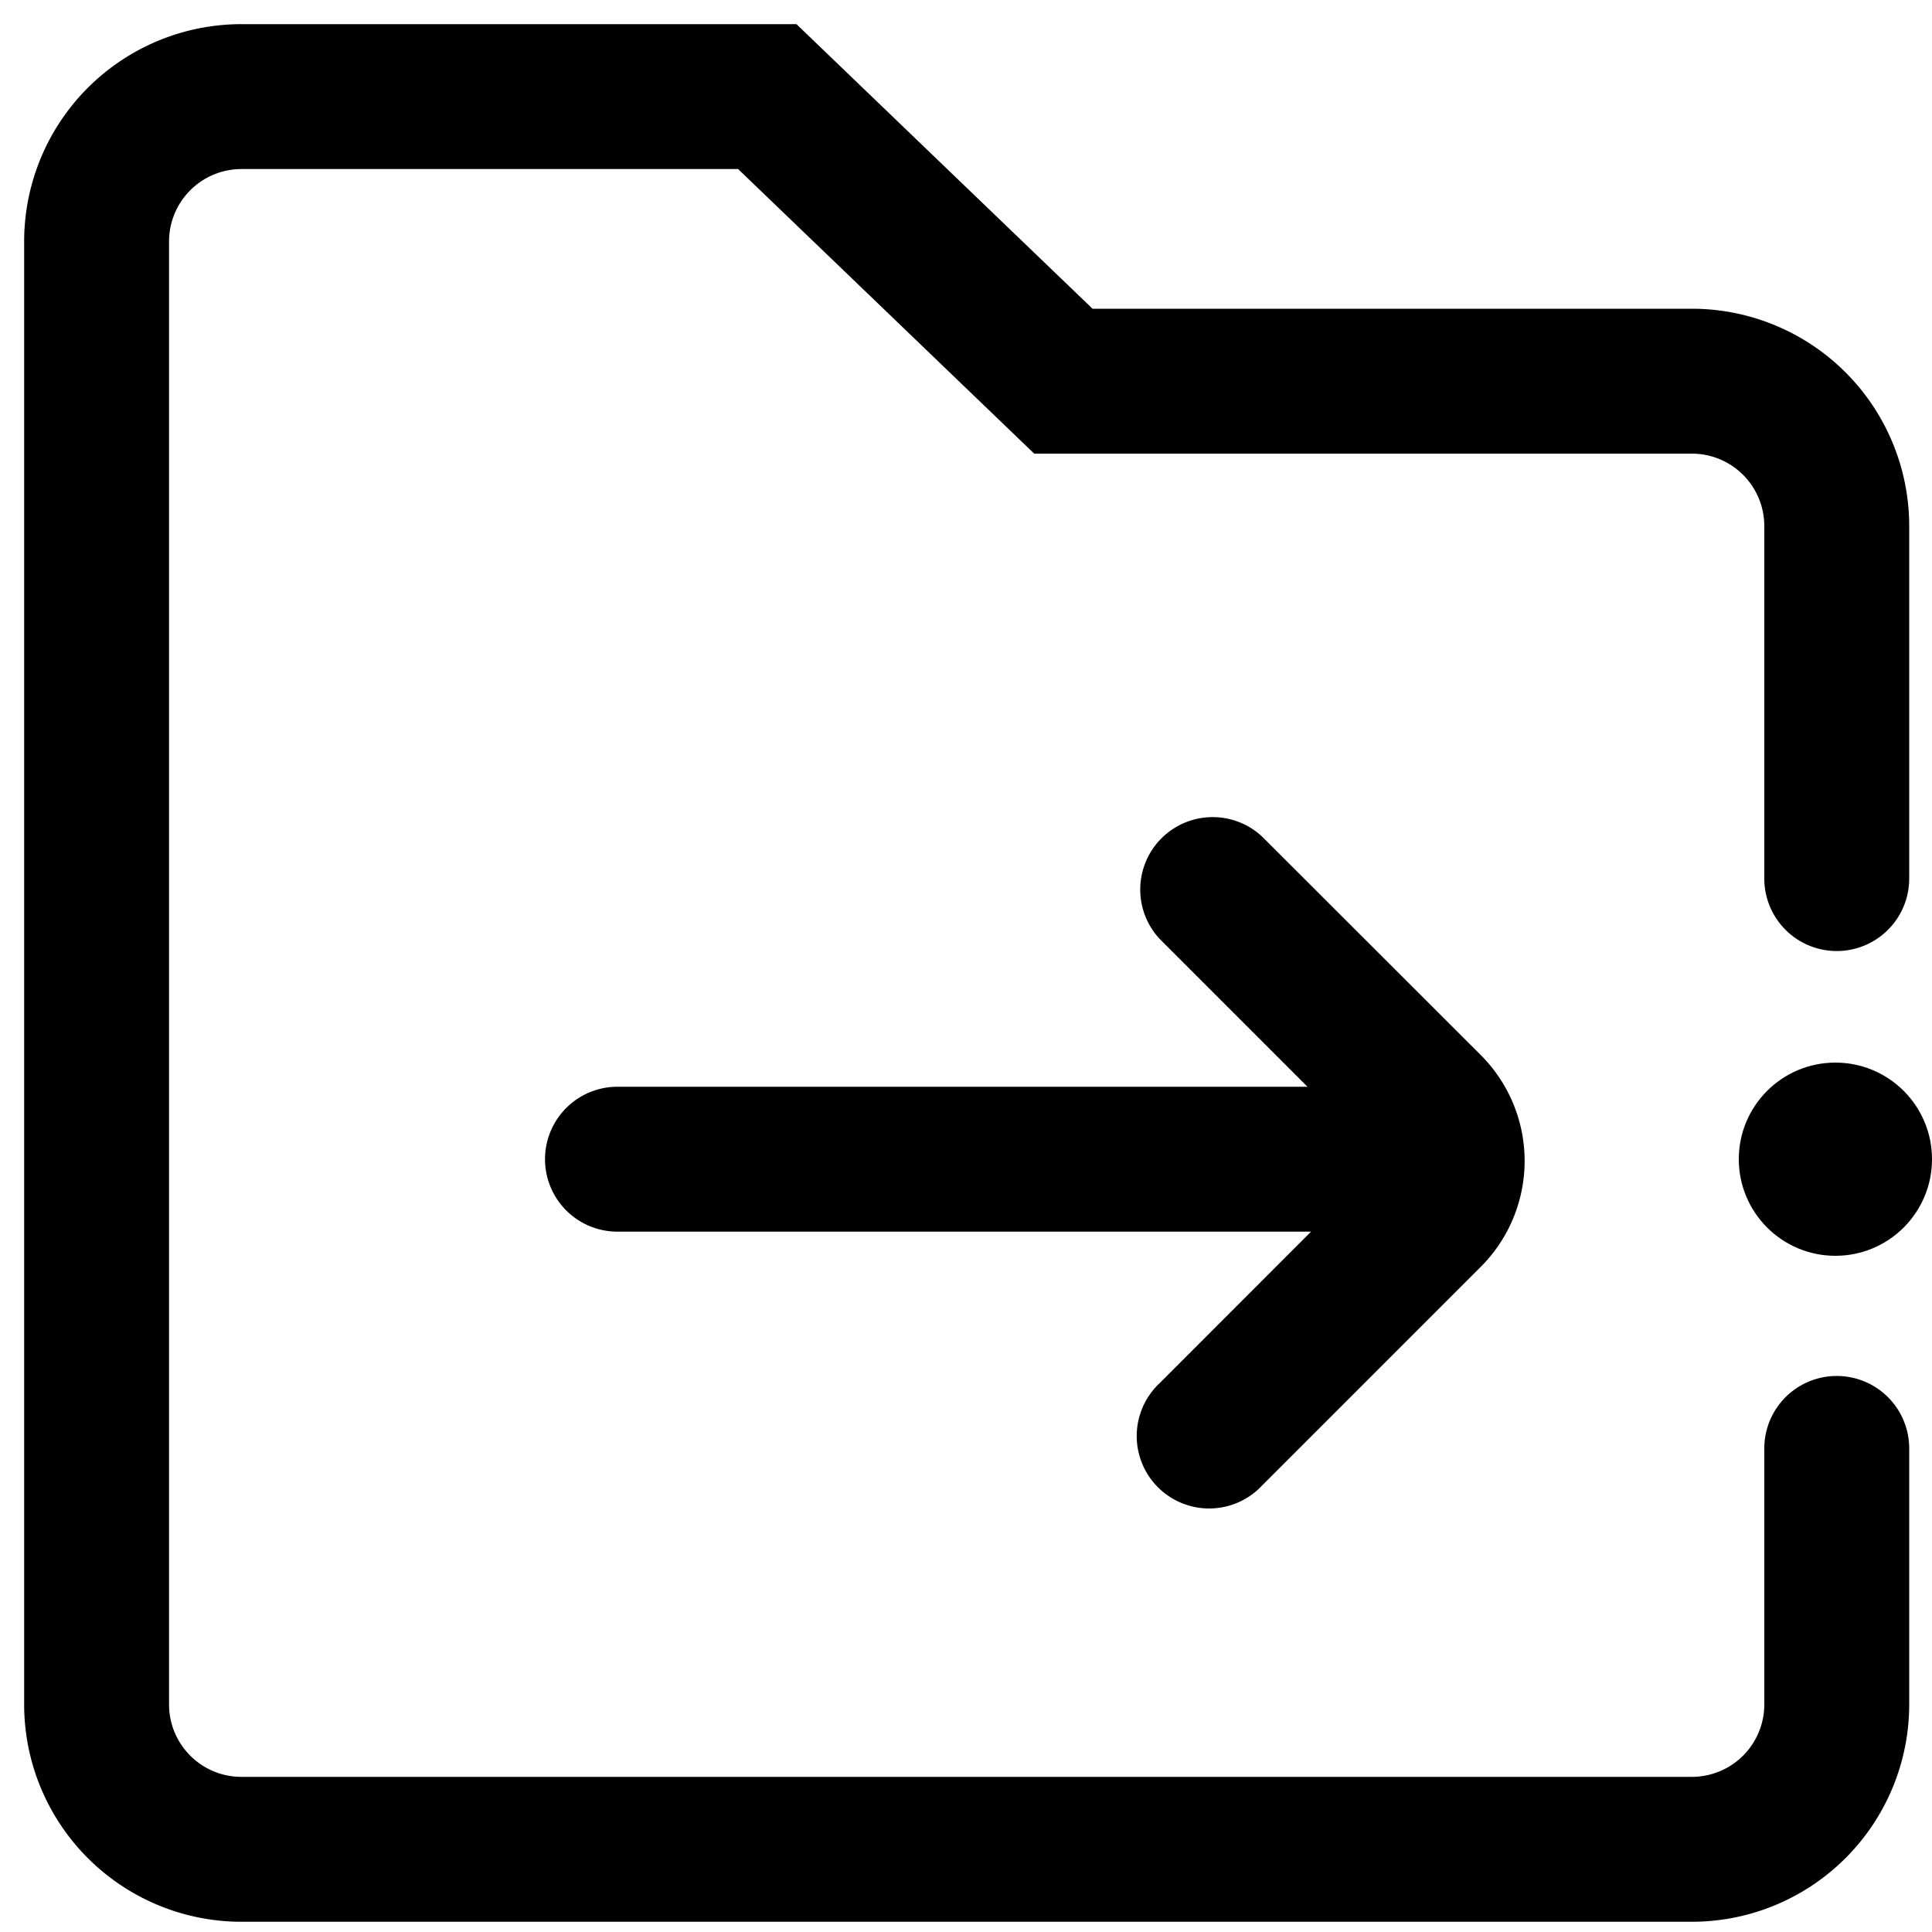 <svg width="20" height="20" xmlns="http://www.w3.org/2000/svg"><g transform="translate(-977 -577)"><path d="M979.5 578.75a.75.75 0 0 0-.75.75v15.144c0 .415.336.75.75.75h15.014a.75.75 0 0 0 .75-.75v-2.65a.75.75 0 0 1 1.5 0v2.65a2.25 2.25 0 0 1-2.25 2.25H979.5a2.25 2.25 0 0 1-2.25-2.25V579.5a2.25 2.25 0 0 1 2.25-2.25h5.745l3.065 2.946h6.204a2.25 2.25 0 0 1 2.25 2.25v3.649a.75.75 0 0 1-1.5 0v-3.649a.75.75 0 0 0-.75-.75h-6.808l-3.065-2.946H979.5z"/><circle cx="996" cy="589" r="1"/><path d="M990.535 588.25l-1.53-1.53a.75.75 0 0 1 1.06-1.06l2.264 2.262a1.55 1.55 0 0 1 0 2.192l-2.263 2.263a.75.75 0 1 1-1.06-1.06l1.566-1.567h-7.18a.75.75 0 1 1 0-1.5h7.143z"/></g></svg>